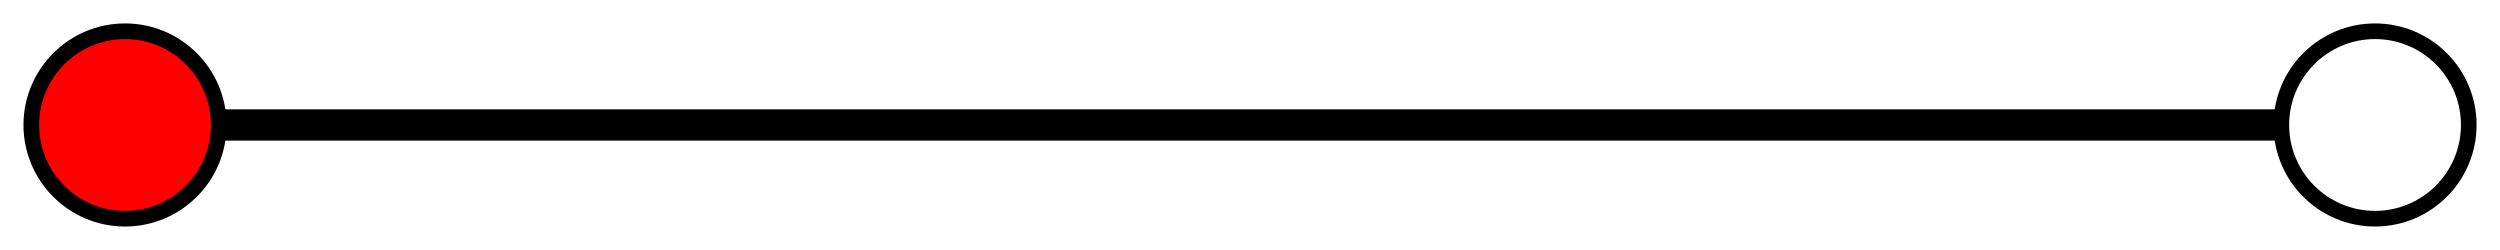 <?xml version="1.0" encoding="UTF-8" standalone="no"?>
<!-- Created with Inkscape (http://www.inkscape.org/) -->

<svg
   width="160"
   height="16"
   viewBox="0 0 42.333 4.233"
   version="1.1"
   id="svg5"
   inkscape:version="1.1.2 (08b2f3d93c, 2022-04-05)"
   sodipodi:docname="arrow_atlas.svg"
   inkscape:export-filename="/home/tparker/projects/quad-edge/assets/images/arrow_atlas.png"
   inkscape:export-xdpi="960"
   inkscape:export-ydpi="960"
   xmlns:inkscape="http://www.inkscape.org/namespaces/inkscape"
   xmlns:sodipodi="http://sodipodi.sourceforge.net/DTD/sodipodi-0.dtd"
   xmlns="http://www.w3.org/2000/svg"
   xmlns:svg="http://www.w3.org/2000/svg">
  <sodipodi:namedview
     id="namedview7"
     pagecolor="#ffffff"
     bordercolor="#666666"
     borderopacity="1.0"
     inkscape:pageshadow="2"
     inkscape:pageopacity="0.0"
     inkscape:pagecheckerboard="0"
     inkscape:document-units="mm"
     showgrid="true"
     units="px"
     width="128px"
     showguides="true"
     inkscape:guide-bbox="true"
     inkscape:zoom="32"
     inkscape:cx="4.9375"
     inkscape:cy="10.234375"
     inkscape:window-width="1848"
     inkscape:window-height="1016"
     inkscape:window-x="72"
     inkscape:window-y="27"
     inkscape:window-maximized="1"
     inkscape:current-layer="g830">
    <inkscape:grid
       type="xygrid"
       id="grid9"
       empspacing="4"
       enabled="true" />
    <sodipodi:guide
       position="4.233,0"
       orientation="-1,0"
       id="guide11"
       inkscape:label=""
       inkscape:locked="false"
       inkscape:color="rgb(0,0,255)" />
    <sodipodi:guide
       position="38.1,0"
       orientation="1,0"
       id="guide13" />
  </sodipodi:namedview>
  <defs
     id="defs2" />
  <g
     inkscape:label="Layer 1"
     inkscape:groupmode="layer"
     id="layer1">
    <g
       id="g830"
       transform="rotate(90,1.852,2.381)">
      <g
         id="g937"
         transform="matrix(0,-1,-1,0,3.704,4.233)"
         inkscape:export-filename="/home/tparker/projects/quad-edge/assets/images/arrow_atlas.png"
         inkscape:export-xdpi="147.97452"
         inkscape:export-ydpi="147.97452">
        <circle
           style="fill:#ff0000;fill-opacity:1;fill-rule:evenodd;stroke:#000000;stroke-width:0.265;stroke-opacity:1"
           id="path856"
           cx="2.117"
           cy="2.117"
           r="1.587" />
        <circle
           style="fill:none;stroke:#000000;stroke-width:0.265;stroke-opacity:1"
           id="path902"
           cx="40.217"
           cy="2.117"
           r="1.587" />
        <path
           style="fill:none;stroke:#000000;stroke-width:0.529;stroke-linecap:butt;stroke-linejoin:miter;stroke-miterlimit:4;stroke-dasharray:none;stroke-opacity:1"
           d="M 3.704,2.117 H 38.629 v 0"
           id="path1017" />
      </g>
    </g>
  </g>
</svg>
